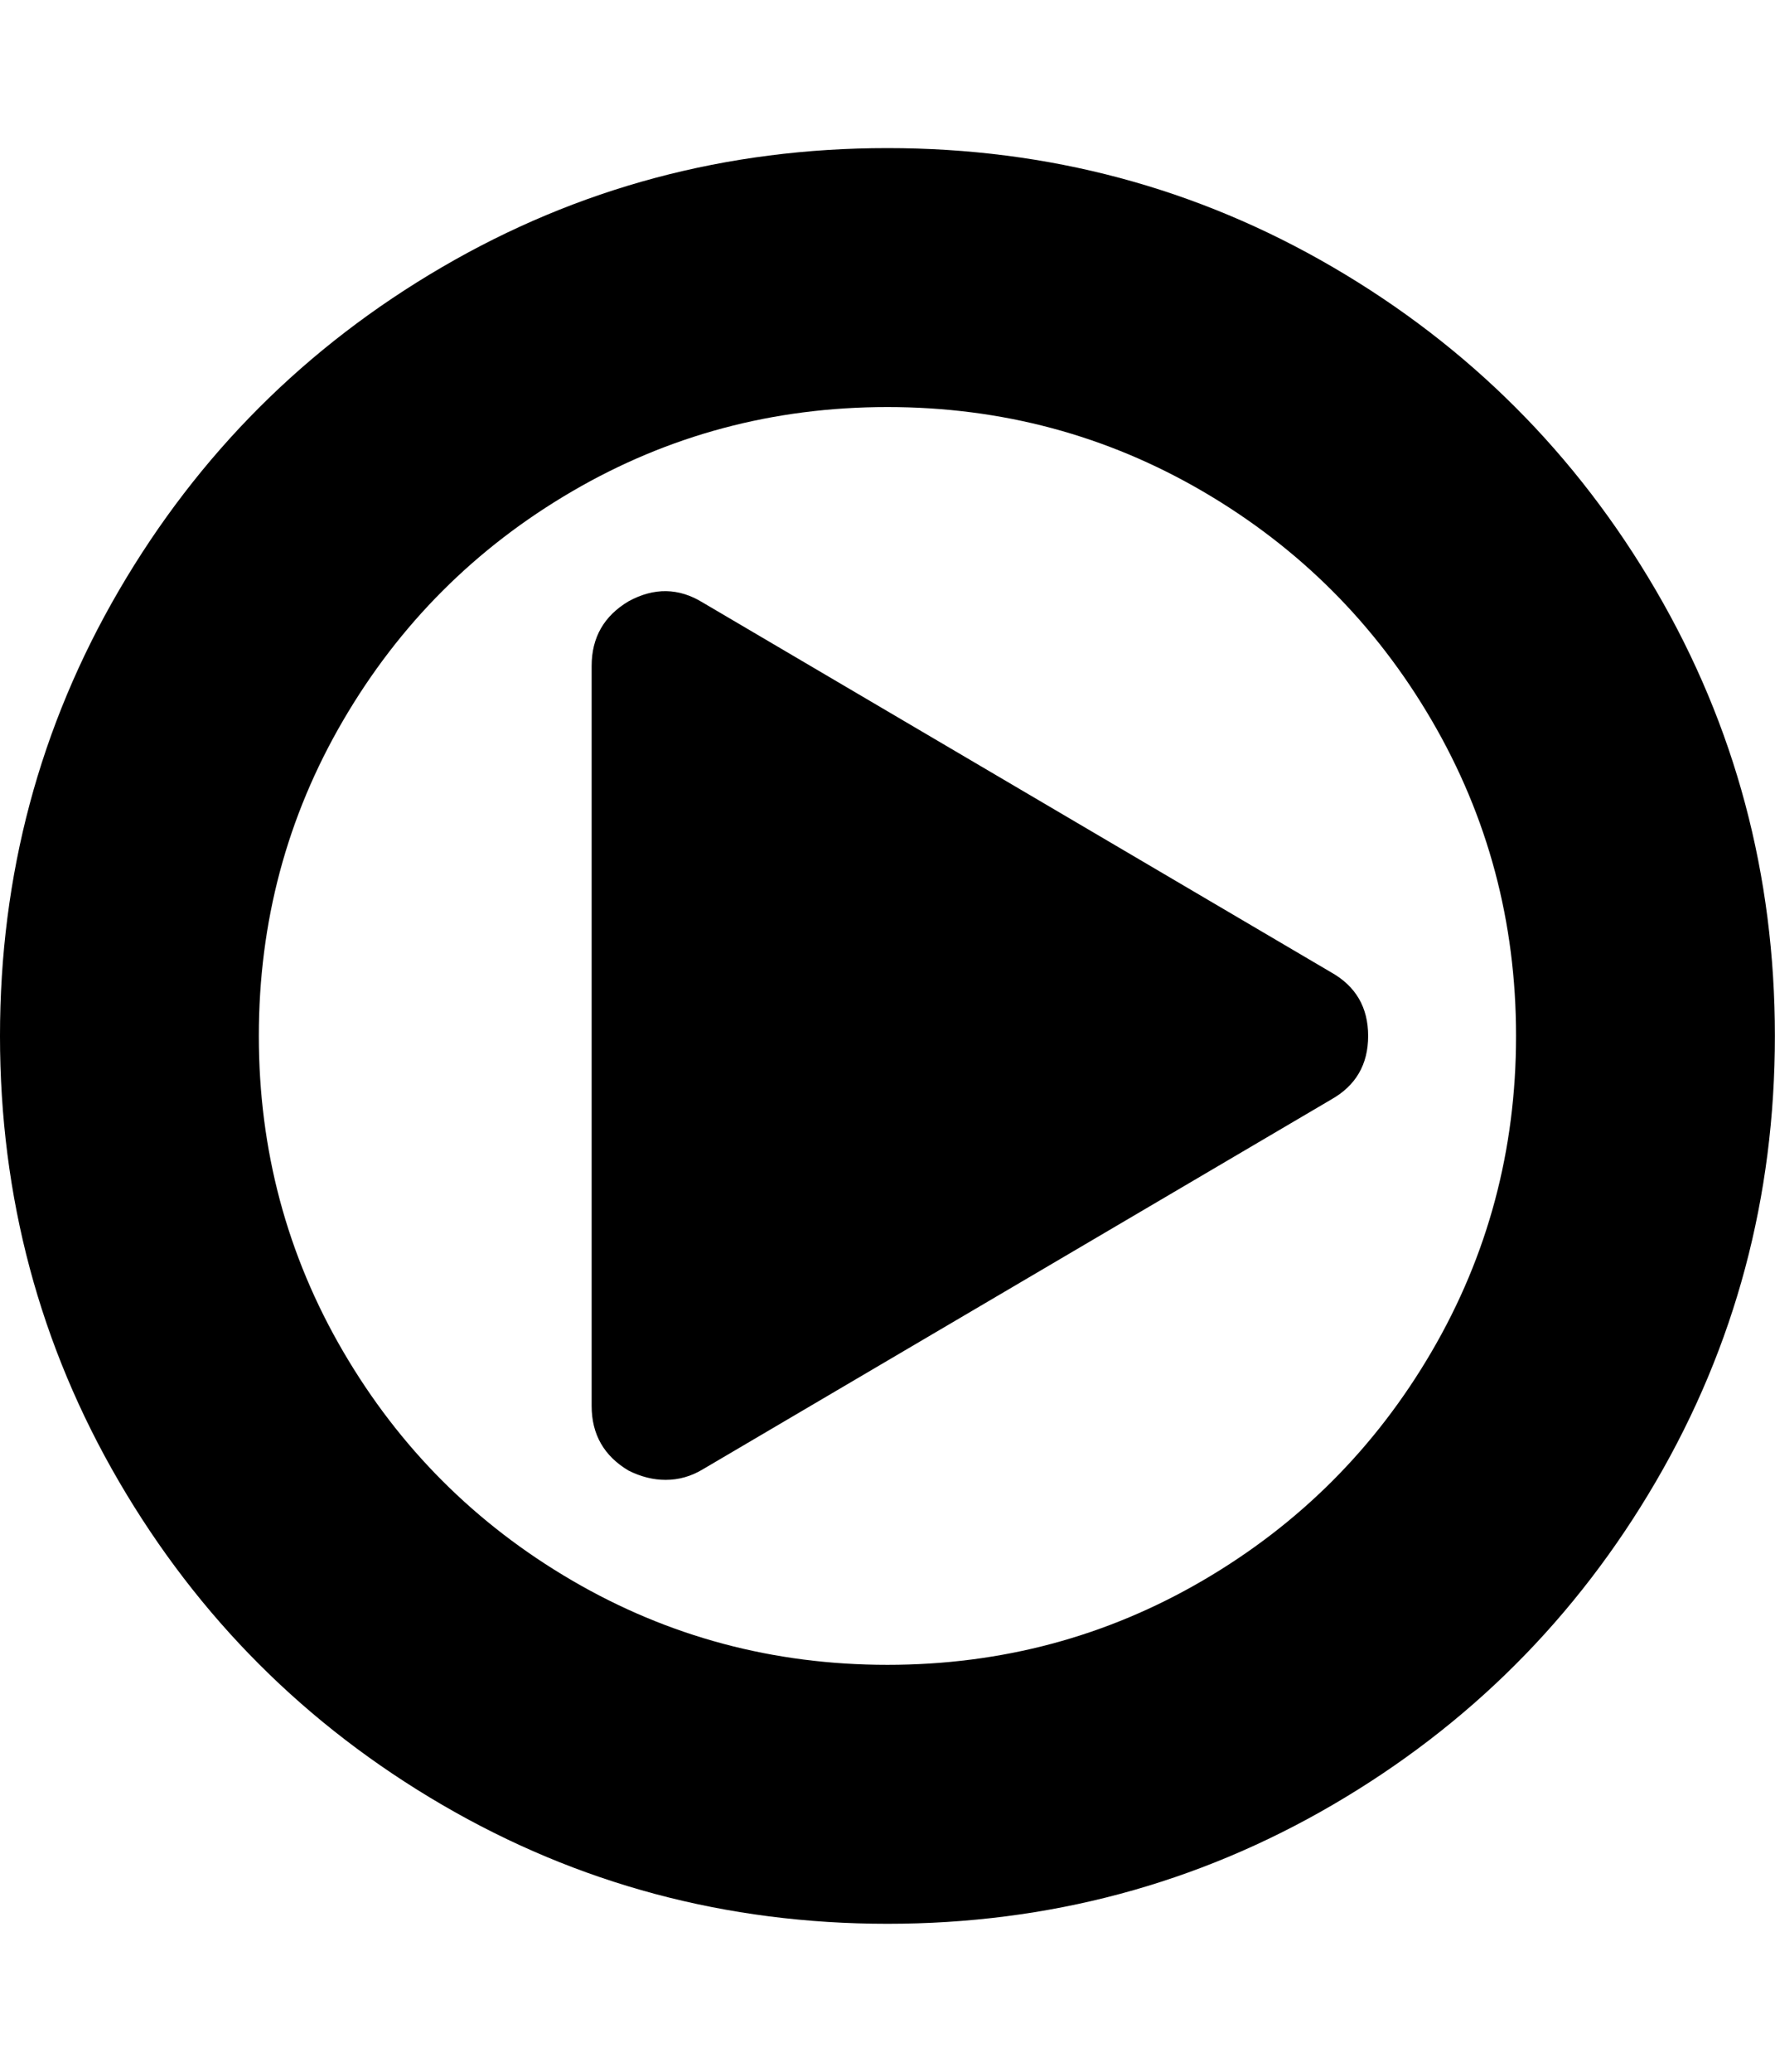 <svg height="1000" width="857.143" xmlns="http://www.w3.org/2000/svg"><path d="M660.672 500.032q0 20.646 -17.856 30.69l-303.552 178.56q-8.37 5.022 -17.856 5.022 -8.928 0 -17.856 -4.464 -17.856 -10.602 -17.856 -31.248v-357.12q0 -20.646 17.856 -31.248 18.414 -10.044 35.712 .558l303.552 178.56q17.856 10.044 17.856 30.69zm71.424 0q0 -82.584 -40.734 -152.334t-110.484 -110.484 -152.334 -40.734 -152.334 40.734 -110.484 110.484 -40.734 152.334 40.734 152.334 110.484 110.484 152.334 40.734 152.334 -40.734 110.484 -110.484 40.734 -152.334zm124.992 0q0 116.622 -57.474 215.109t-155.961 155.961 -215.109 57.474 -215.109 -57.474 -155.961 -155.961 -57.474 -215.109 57.474 -215.109 155.961 -155.961 215.109 -57.474 215.109 57.474 155.961 155.961 57.474 215.109z"/></svg>